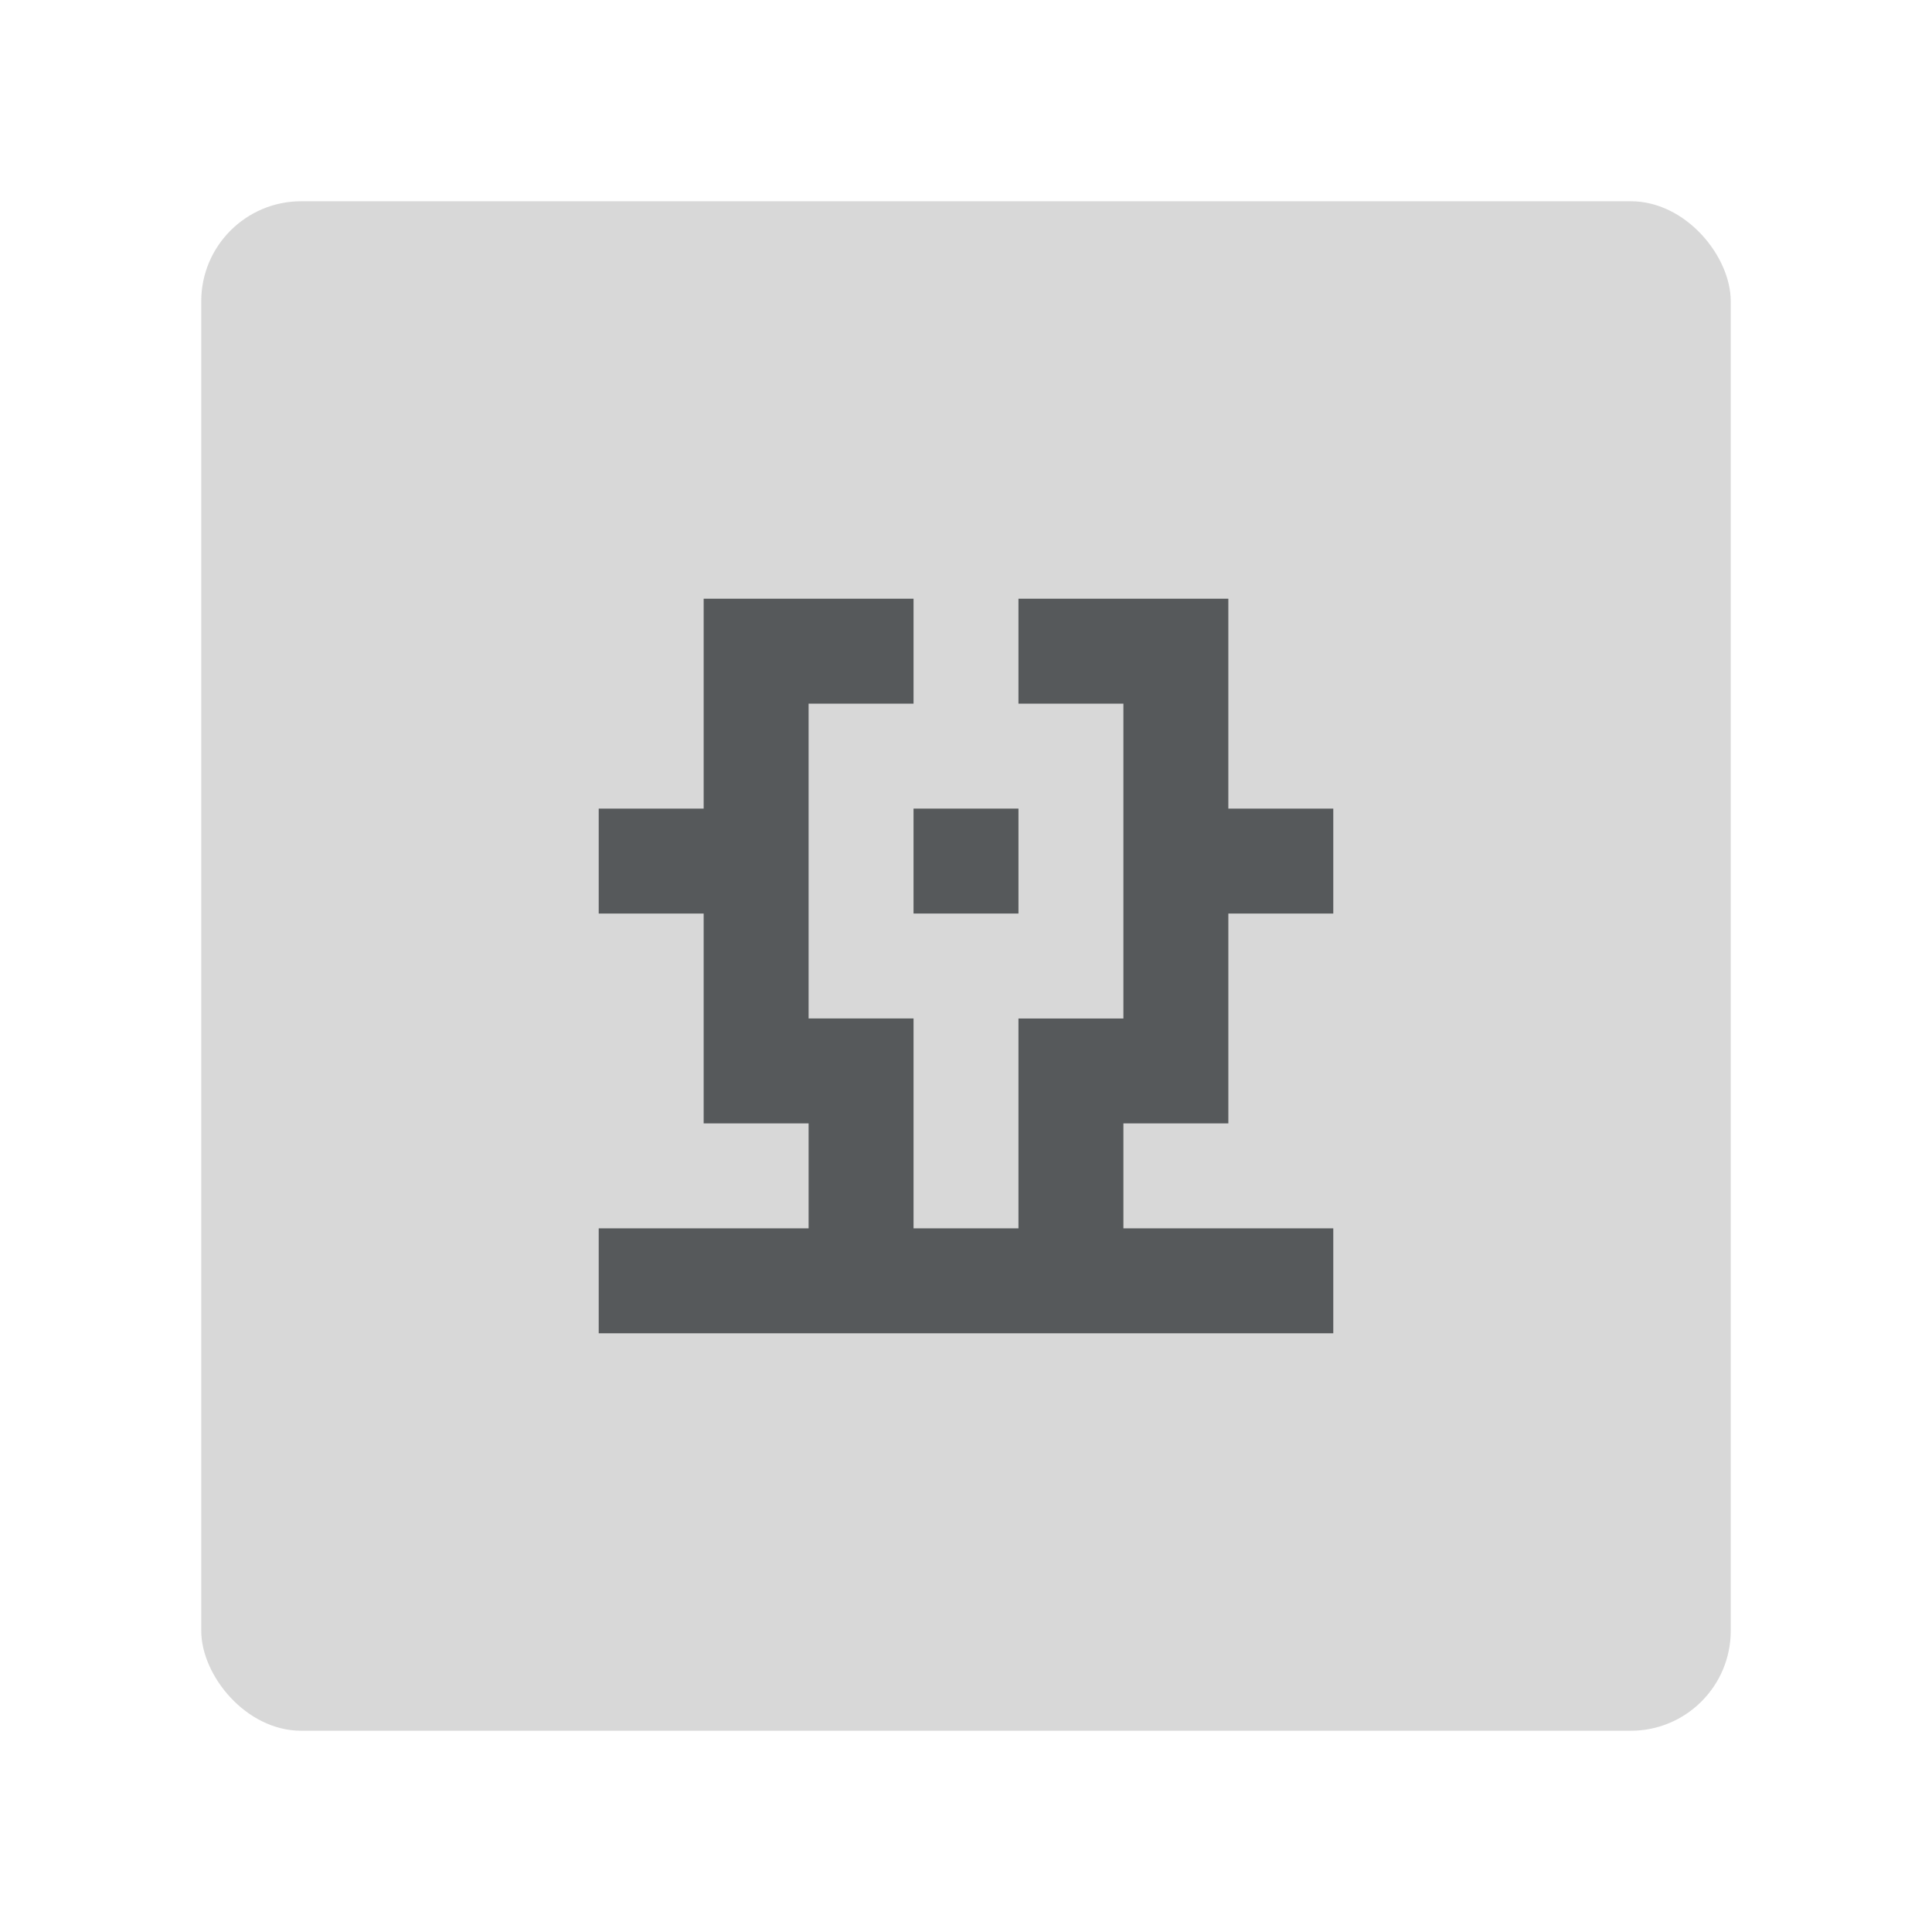 <?xml version="1.0" encoding="UTF-8" standalone="no"?>
<svg
   width="192"
   height="192"
   version="1.1"
   id="svg8"
   sodipodi:docname="sunvox.svg"
   inkscape:version="1.2.2 (b0a8486541, 2022-12-01)"
   inkscape:export-filename="sunvox.png"
   inkscape:export-xdpi="96"
   inkscape:export-ydpi="96"
   xmlns:inkscape="http://www.inkscape.org/namespaces/inkscape"
   xmlns:sodipodi="http://sodipodi.sourceforge.net/DTD/sodipodi-0.dtd"
   xmlns="http://www.w3.org/2000/svg"
   xmlns:svg="http://www.w3.org/2000/svg">
  <defs
     id="defs12" />
  <sodipodi:namedview
     id="namedview10"
     pagecolor="#505050"
     bordercolor="#eeeeee"
     borderopacity="1"
     inkscape:showpageshadow="0"
     inkscape:pageopacity="0"
     inkscape:pagecheckerboard="0"
     inkscape:deskcolor="#d1d1d1"
     showgrid="false"
     inkscape:zoom="1.2291667"
     inkscape:cx="87.864407"
     inkscape:cy="96.40678"
     inkscape:window-width="1884"
     inkscape:window-height="1055"
     inkscape:window-x="36"
     inkscape:window-y="0"
     inkscape:window-maximized="1"
     inkscape:current-layer="svg8" />
  <rect
     width="152"
     height="152"
     x="20"
     y="20"
     opacity=".63"
     rx="9.935"
     style="fill:#d8d8d8;opacity:1"
     id="rect2" />
  <path
     d="M 69.929,59.5 V 80.357 H 59.5 v 10.429 h 10.429 v 20.857 h 10.429 v 10.429 H 59.5 V 132.5 H 132.5 v -10.429 h -20.857 v -10.429 h 10.429 V 90.786 H 132.5 V 80.357 H 122.071 V 59.5 h -20.857 v 10.429 h 10.429 v 31.286 h -10.429 v 20.857 H 90.786 V 101.214 H 80.357 V 69.929 H 90.786 V 59.5 Z"
     style="fill:#56595b;stroke-width:0.652;paint-order:stroke fill markers"
     id="path4" />
  <path
     d="M 90.786,90.786 H 101.214 V 80.357 H 90.786 Z"
     style="fill:#56595b;stroke-width:0.461;paint-order:stroke fill markers"
     id="path6" />
</svg>
